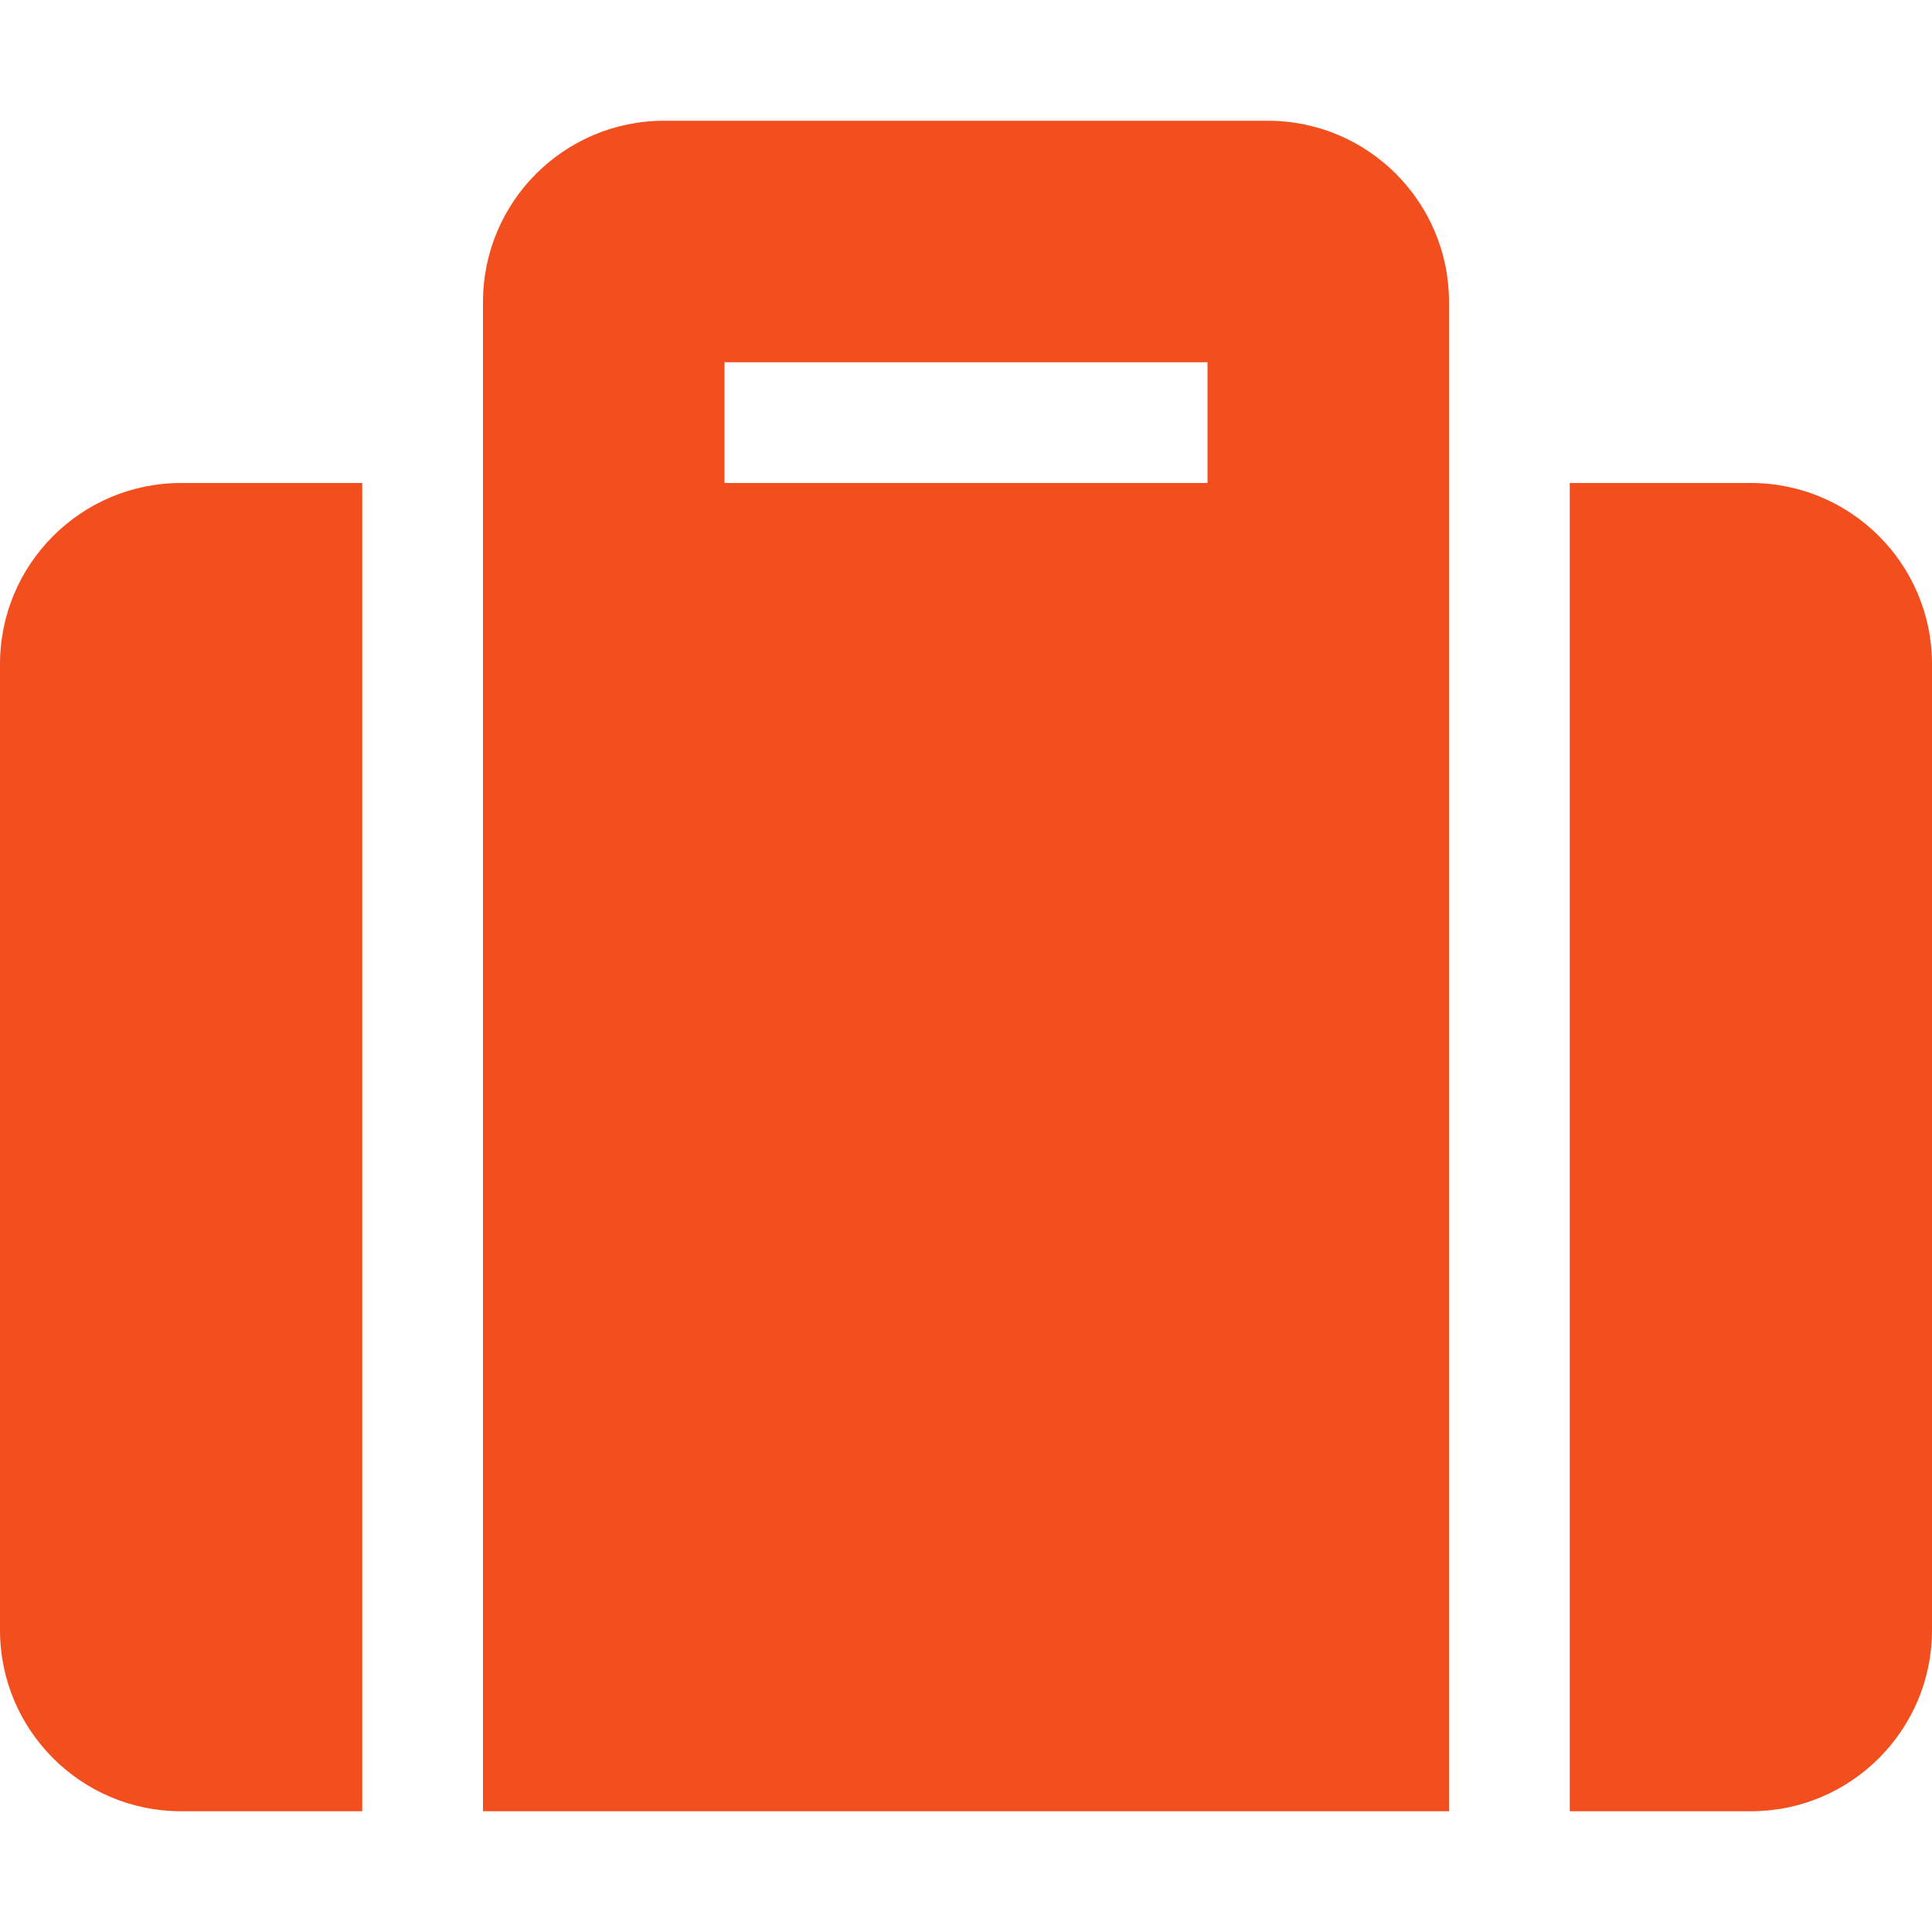 <svg width="28" height="28" viewBox="0 0 28 28" fill="none" xmlns="http://www.w3.org/2000/svg">
<path d="M7 26.25H21V4.375C21 2.926 19.824 1.75 18.375 1.75H9.625C8.176 1.75 7 2.926 7 4.375V26.25ZM10.5 5.25H17.5V7H10.5V5.25ZM28 9.625V23.625C28 25.074 26.824 26.25 25.375 26.25H22.75V7H25.375C26.824 7 28 8.176 28 9.625ZM5.25 26.25H2.625C1.176 26.25 0 25.074 0 23.625V9.625C0 8.176 1.176 7 2.625 7H5.25V26.25Z" fill="#F24E1E"/>
</svg>
